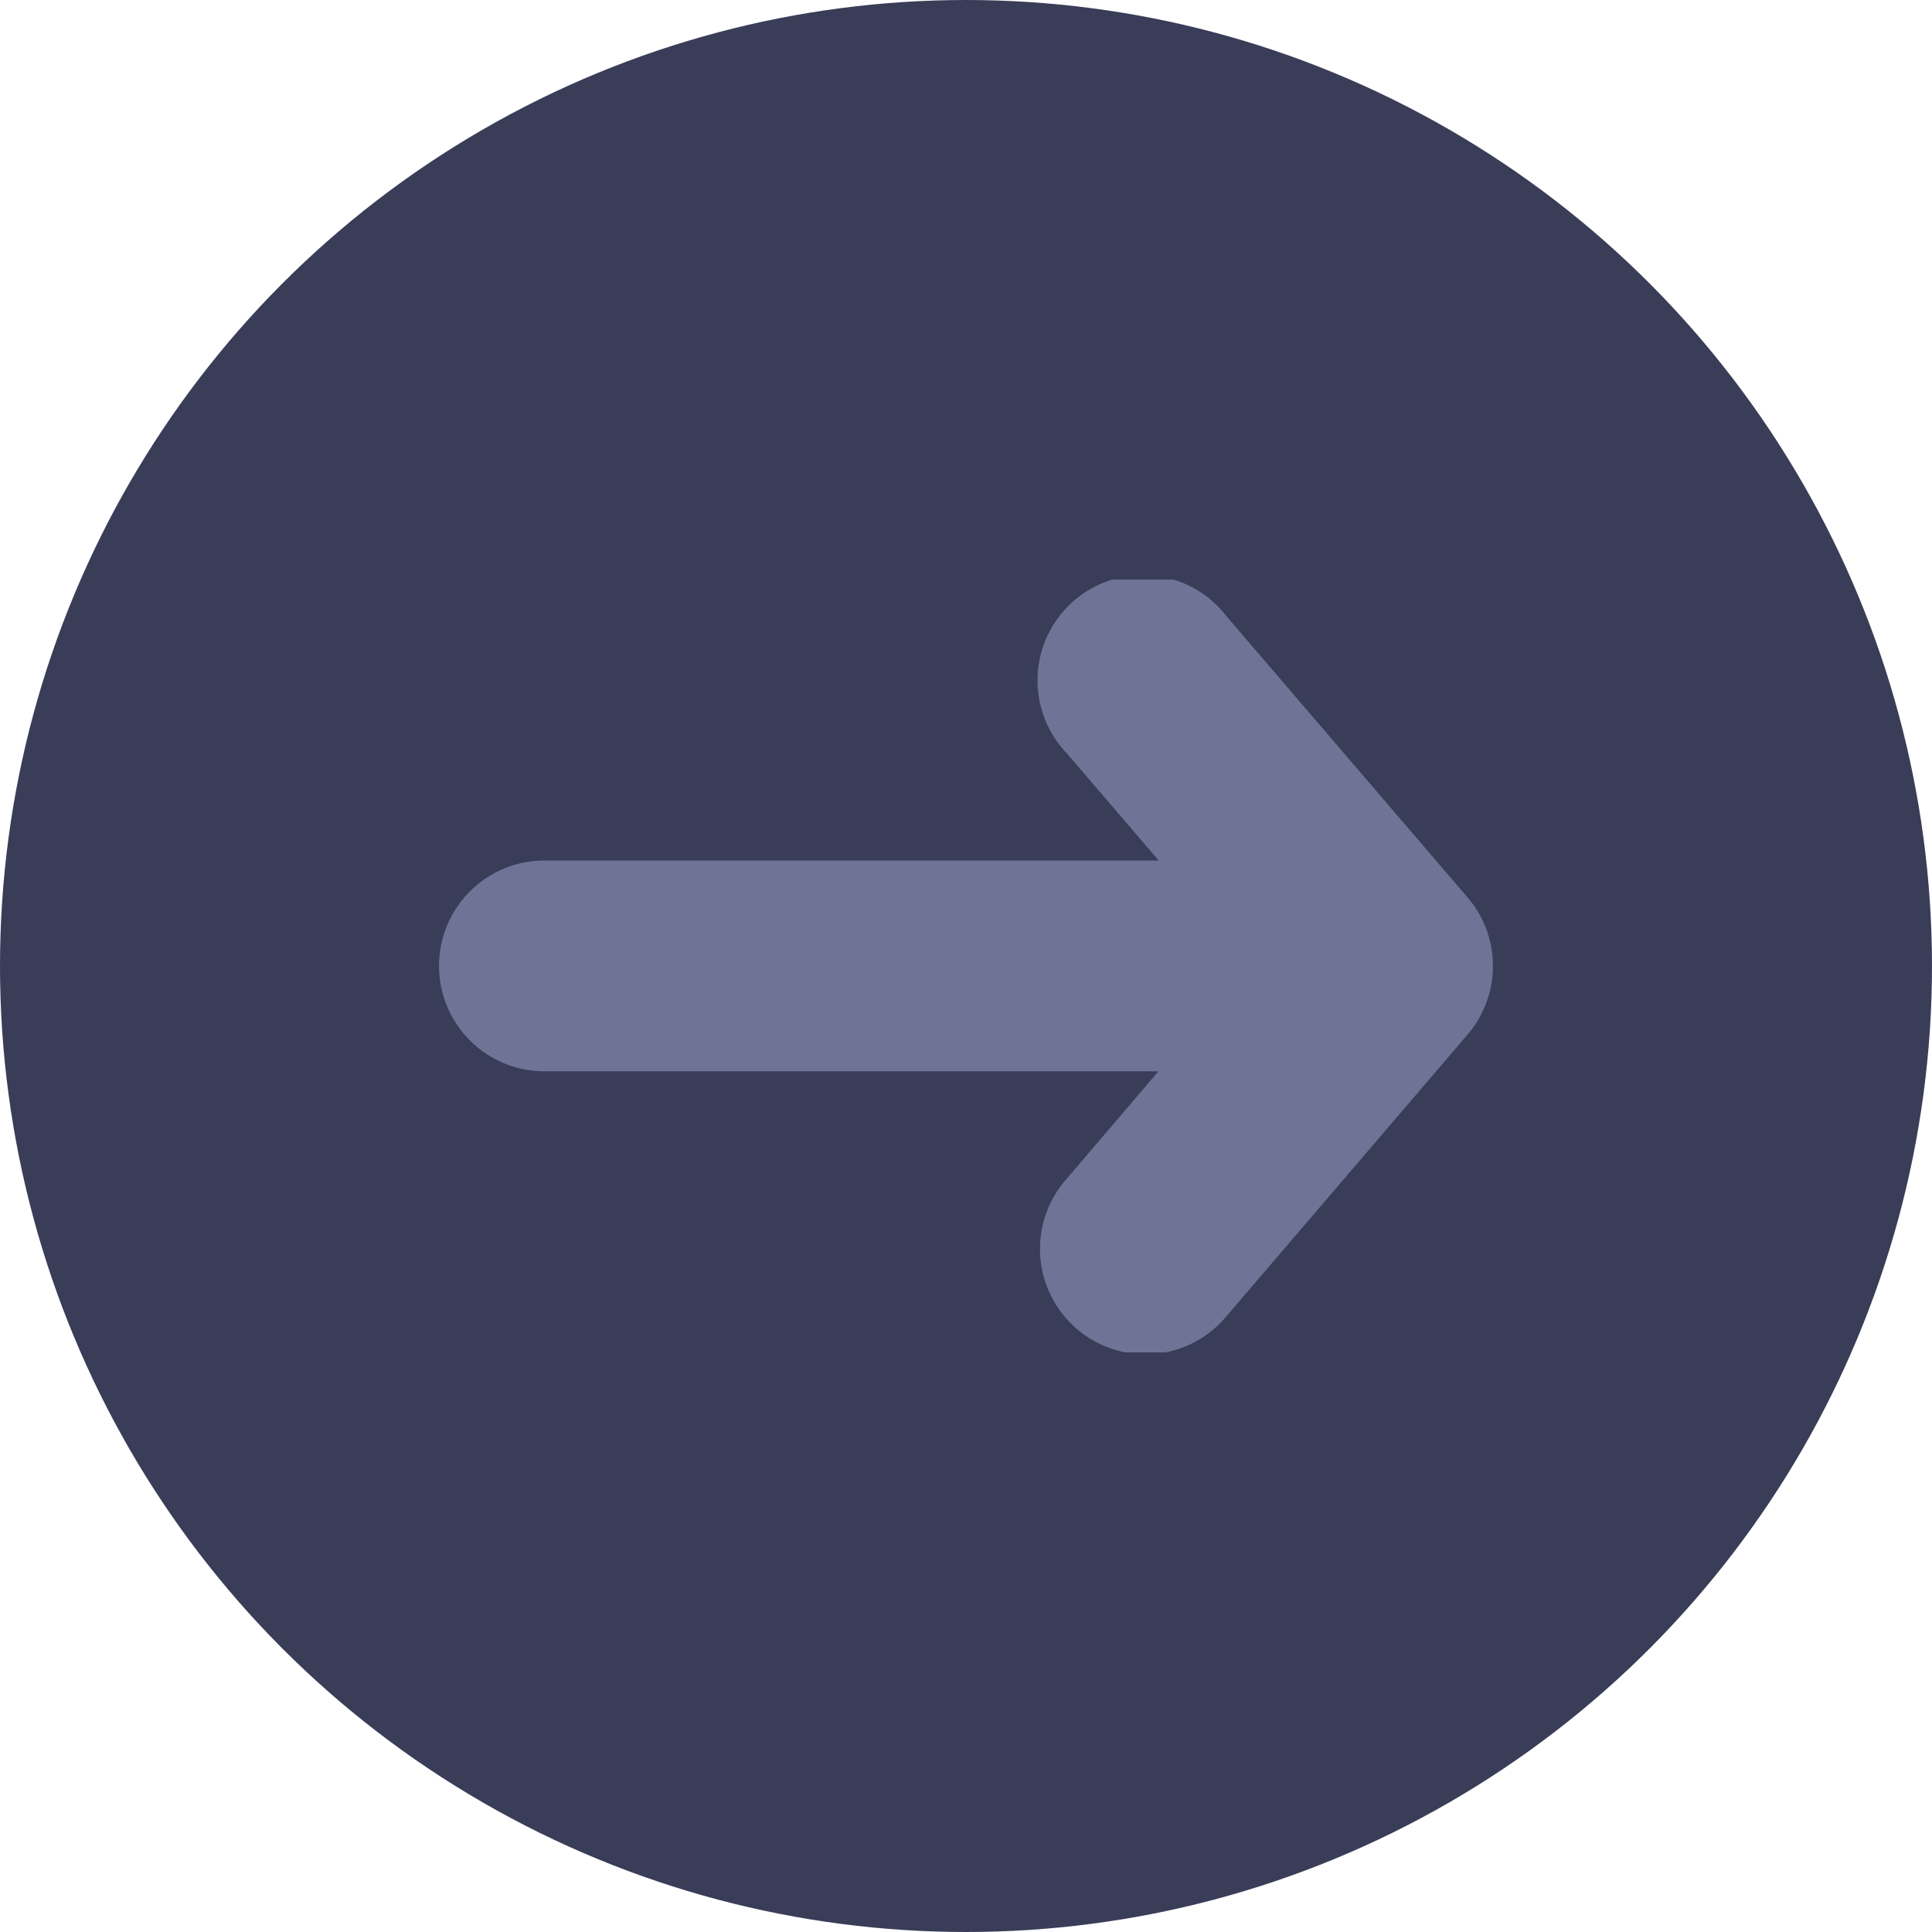 <svg xmlns="http://www.w3.org/2000/svg" xmlns:xlink="http://www.w3.org/1999/xlink" width="20" height="20" viewBox="0 0 20 20">
  <defs>
    <clipPath id="clip-path">
      <rect id="Rectangle_793" data-name="Rectangle 793" width="10.909" height="8" fill="#6f7497"/>
    </clipPath>
  </defs>
  <g id="Groupe_737" data-name="Groupe 737" transform="translate(-291 -226)">
    <circle id="Ellipse_302" data-name="Ellipse 302" cx="10" cy="10" r="10" transform="translate(291 226)" fill="#3a3d58"/>
    <g id="Groupe_557" data-name="Groupe 557" transform="translate(295.545 232)">
      <g id="Groupe_555" data-name="Groupe 555" transform="translate(0 0)" clip-path="url(#clip-path)">
        <path id="Tracé_135" data-name="Tracé 135" d="M10.647,3.29,8.153.381A1.091,1.091,0,1,0,6.5,1.8l.95,1.108H1.091a1.091,1.091,0,1,0,0,2.182H7.447L6.5,6.2a1.091,1.091,0,1,0,1.656,1.42L10.647,4.71a1.09,1.09,0,0,0,0-1.42" transform="translate(0 0)" fill="#6f7497"/>
      </g>
    </g>
  </g>
</svg>
